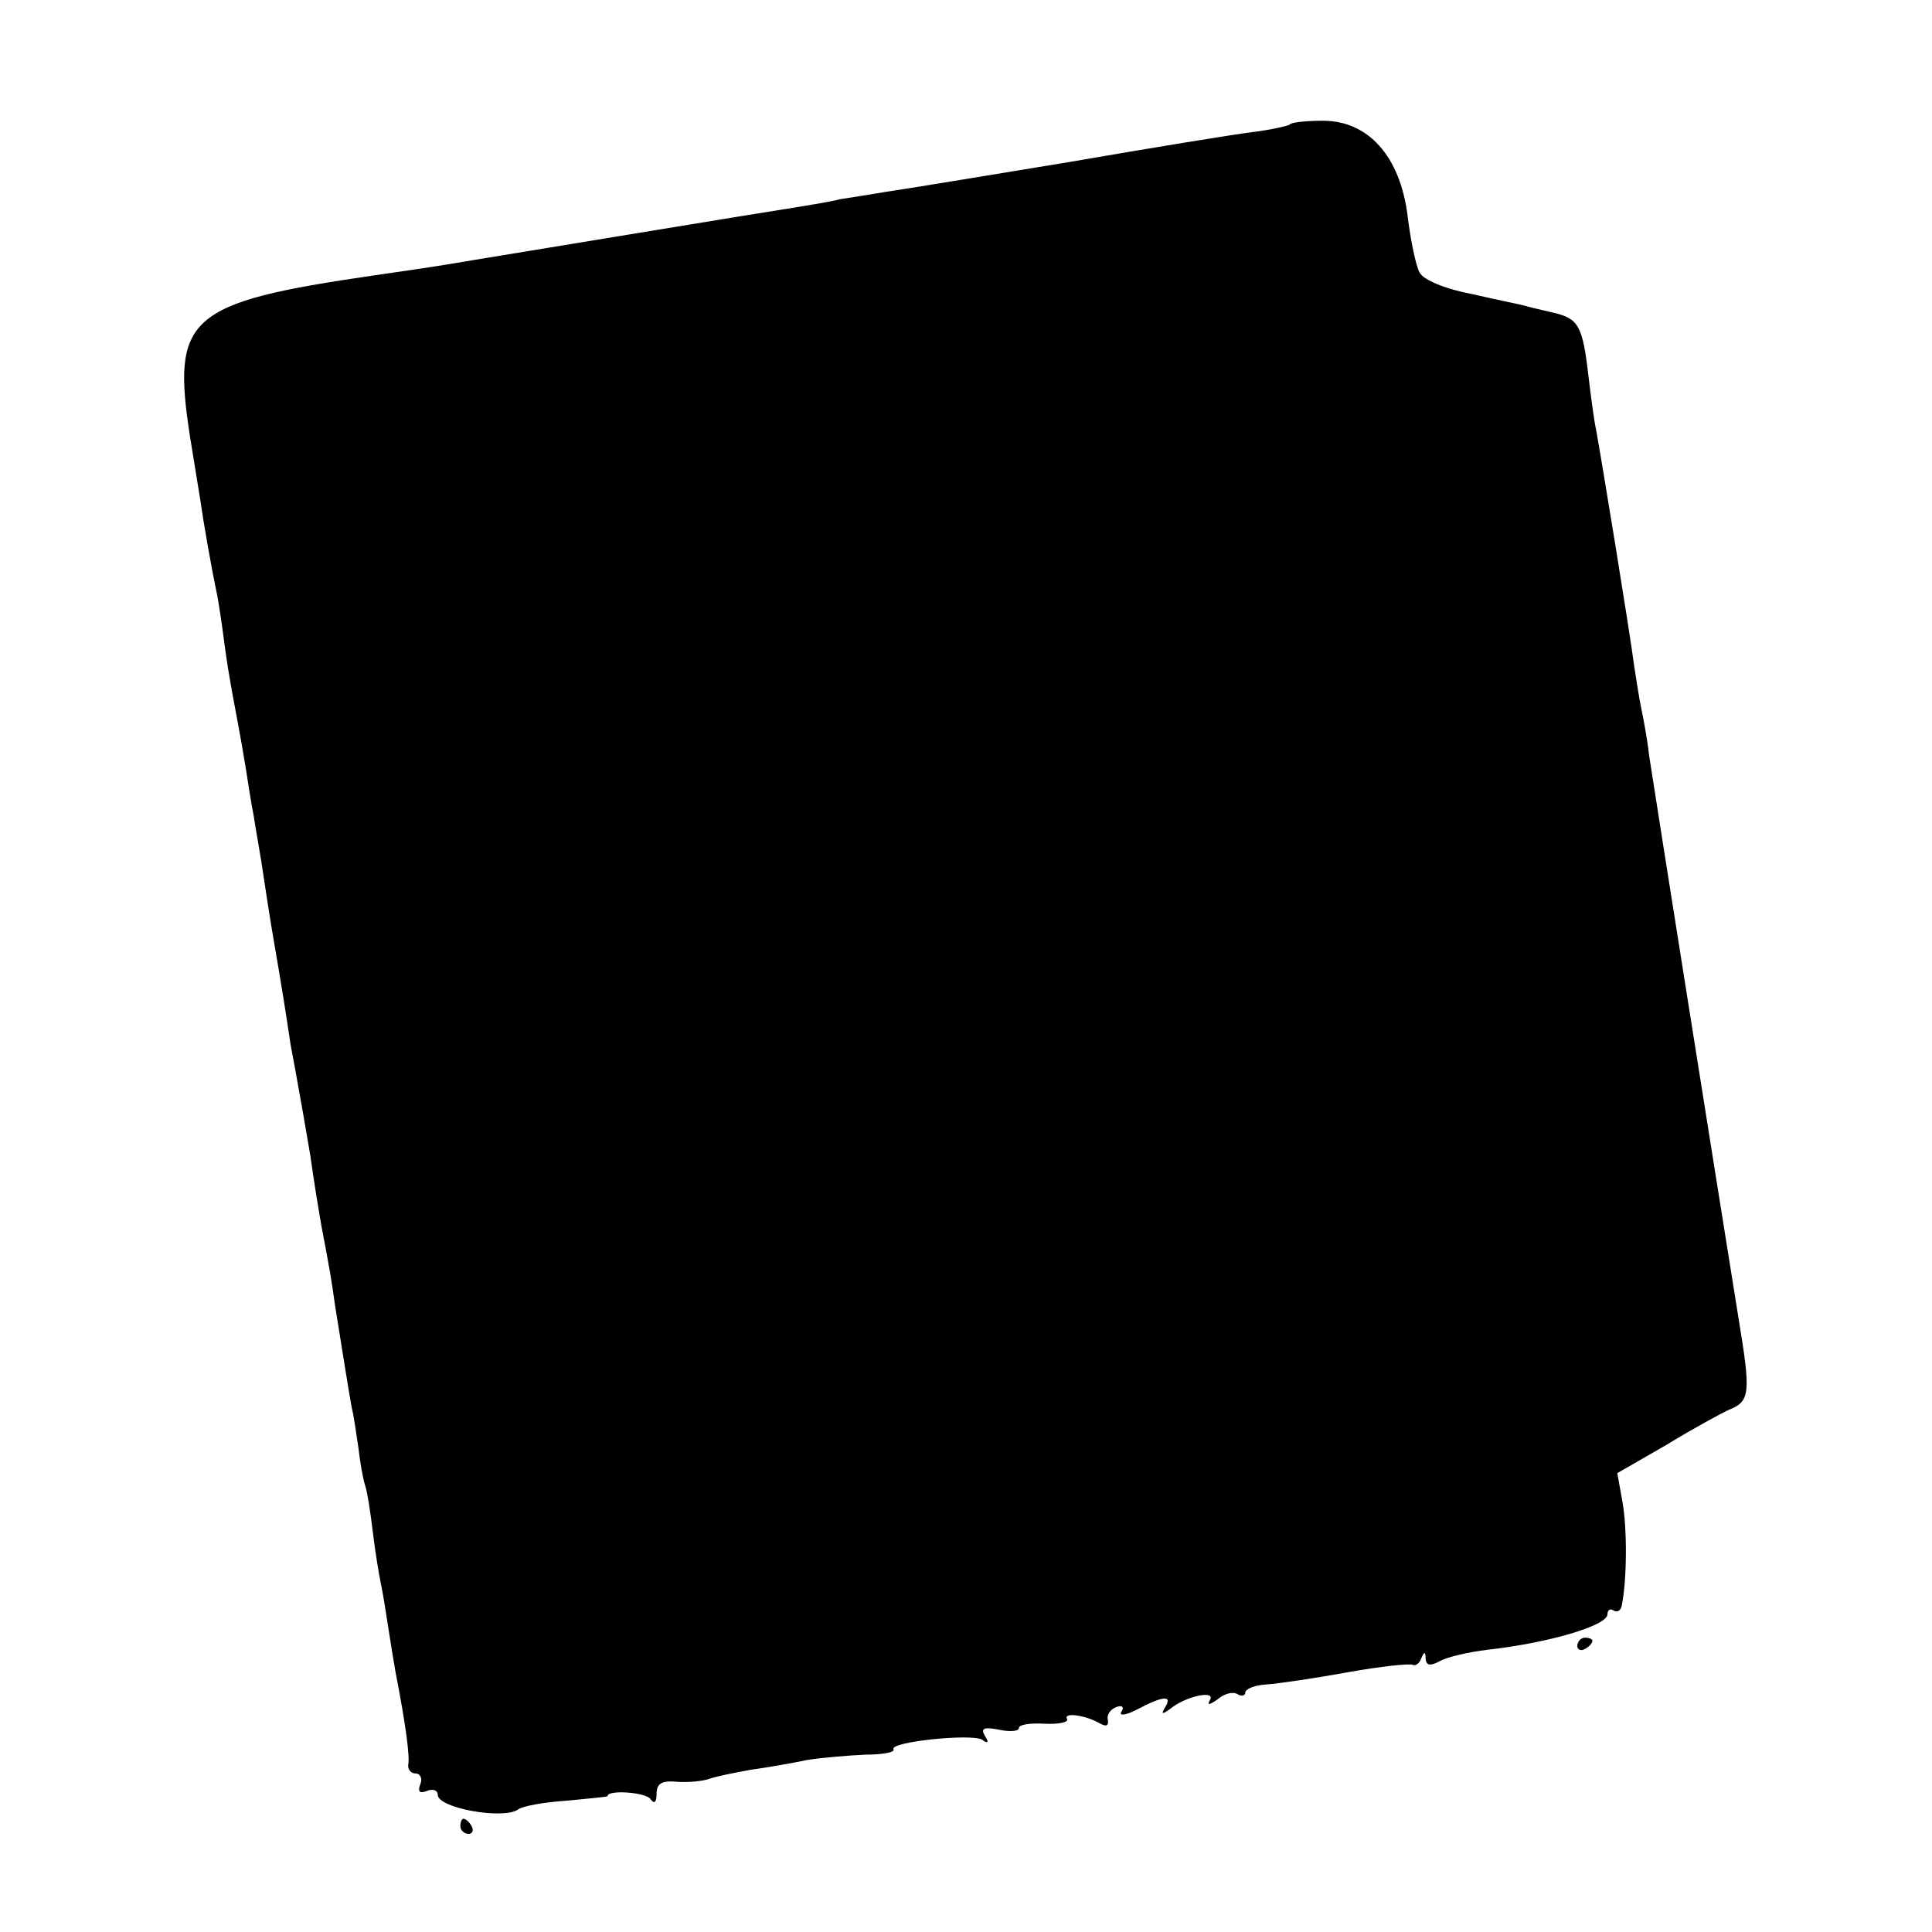 <?xml version="1.0" standalone="no"?>
<!DOCTYPE svg PUBLIC "-//W3C//DTD SVG 20010904//EN"
 "http://www.w3.org/TR/2001/REC-SVG-20010904/DTD/svg10.dtd">
<svg version="1.0" xmlns="http://www.w3.org/2000/svg"
 width="256pt" height="256pt" viewBox="0 0 256 256"
 preserveAspectRatio="xMidYMid meet">
<g transform="translate(0,256) scale(0.1,-0.1)"
fill="#000000" stroke="none">
<path d="M1709 2395 c-3 -2 -25 -7 -49 -10 -25 -3 -135 -21 -245 -40 -110 -18
-218 -36 -240 -39 -23 -4 -50 -8 -62 -10 -11 -3 -36 -7 -54 -10 -46 -7 -397
-65 -434 -71 -52 -9 -89 -14 -130 -20 -247 -36 -268 -55 -243 -215 4 -25 10
-61 13 -80 5 -35 15 -91 21 -120 2 -8 6 -33 9 -55 5 -38 7 -54 20 -122 3 -16
8 -44 11 -63 3 -19 7 -46 10 -60 2 -14 7 -41 10 -60 3 -19 9 -60 14 -90 16
-93 19 -114 25 -154 4 -21 9 -48 11 -60 2 -11 9 -50 15 -86 5 -36 12 -78 15
-95 10 -52 13 -69 18 -105 9 -56 18 -113 22 -135 3 -11 6 -35 9 -54 2 -18 6
-41 9 -50 3 -9 7 -36 10 -61 3 -25 8 -56 11 -70 3 -14 7 -41 10 -60 3 -19 7
-44 9 -55 14 -72 19 -112 17 -123 -1 -6 3 -12 10 -12 6 0 9 -7 6 -14 -4 -10
-1 -13 9 -9 7 3 14 1 14 -5 0 -18 86 -33 106 -20 6 5 35 10 65 12 30 3 54 5
54 6 0 9 52 5 57 -4 5 -7 8 -4 8 7 0 14 7 18 28 16 15 -1 34 1 42 4 8 3 33 8
55 12 22 3 56 9 75 13 19 3 54 6 77 7 22 0 39 3 37 7 -6 10 102 21 117 13 8
-6 10 -4 4 5 -6 10 -1 12 19 8 14 -3 26 -2 26 2 0 5 15 7 34 6 19 -1 32 2 30
6 -6 10 26 5 44 -6 8 -4 11 -3 10 5 -2 6 3 14 11 17 8 3 11 0 7 -6 -4 -6 6 -5
21 3 34 18 47 19 37 3 -6 -10 -4 -10 7 -2 21 17 61 25 52 11 -4 -7 0 -6 10 1
9 8 21 11 27 7 5 -3 10 -2 10 2 0 5 12 10 28 11 15 1 63 8 107 16 44 8 83 12
87 10 3 -2 9 2 11 8 4 10 6 10 6 0 1 -9 6 -10 19 -3 11 6 39 12 63 15 81 9
159 32 159 47 0 6 4 8 8 5 5 -3 10 0 11 7 7 35 7 102 1 136 l-7 39 66 38 c36
22 73 42 82 46 28 11 29 22 13 119 -36 224 -107 671 -119 749 -2 19 -7 46 -10
60 -3 14 -7 41 -10 60 -5 40 -43 272 -50 310 -3 14 -7 45 -10 70 -8 69 -13 78
-48 86 -18 4 -34 8 -37 9 -3 1 -33 7 -68 15 -37 7 -66 19 -71 29 -5 9 -12 43
-16 76 -10 78 -52 125 -112 125 -22 0 -42 -2 -44 -5z"/>
<path d="M2090 379 c0 -5 5 -7 10 -4 6 3 10 8 10 11 0 2 -4 4 -10 4 -5 0 -10
-5 -10 -11z"/>
<path d="M610 140 c0 -5 5 -10 11 -10 5 0 7 5 4 10 -3 6 -8 10 -11 10 -2 0 -4
-4 -4 -10z"/>
</g>
</svg>
